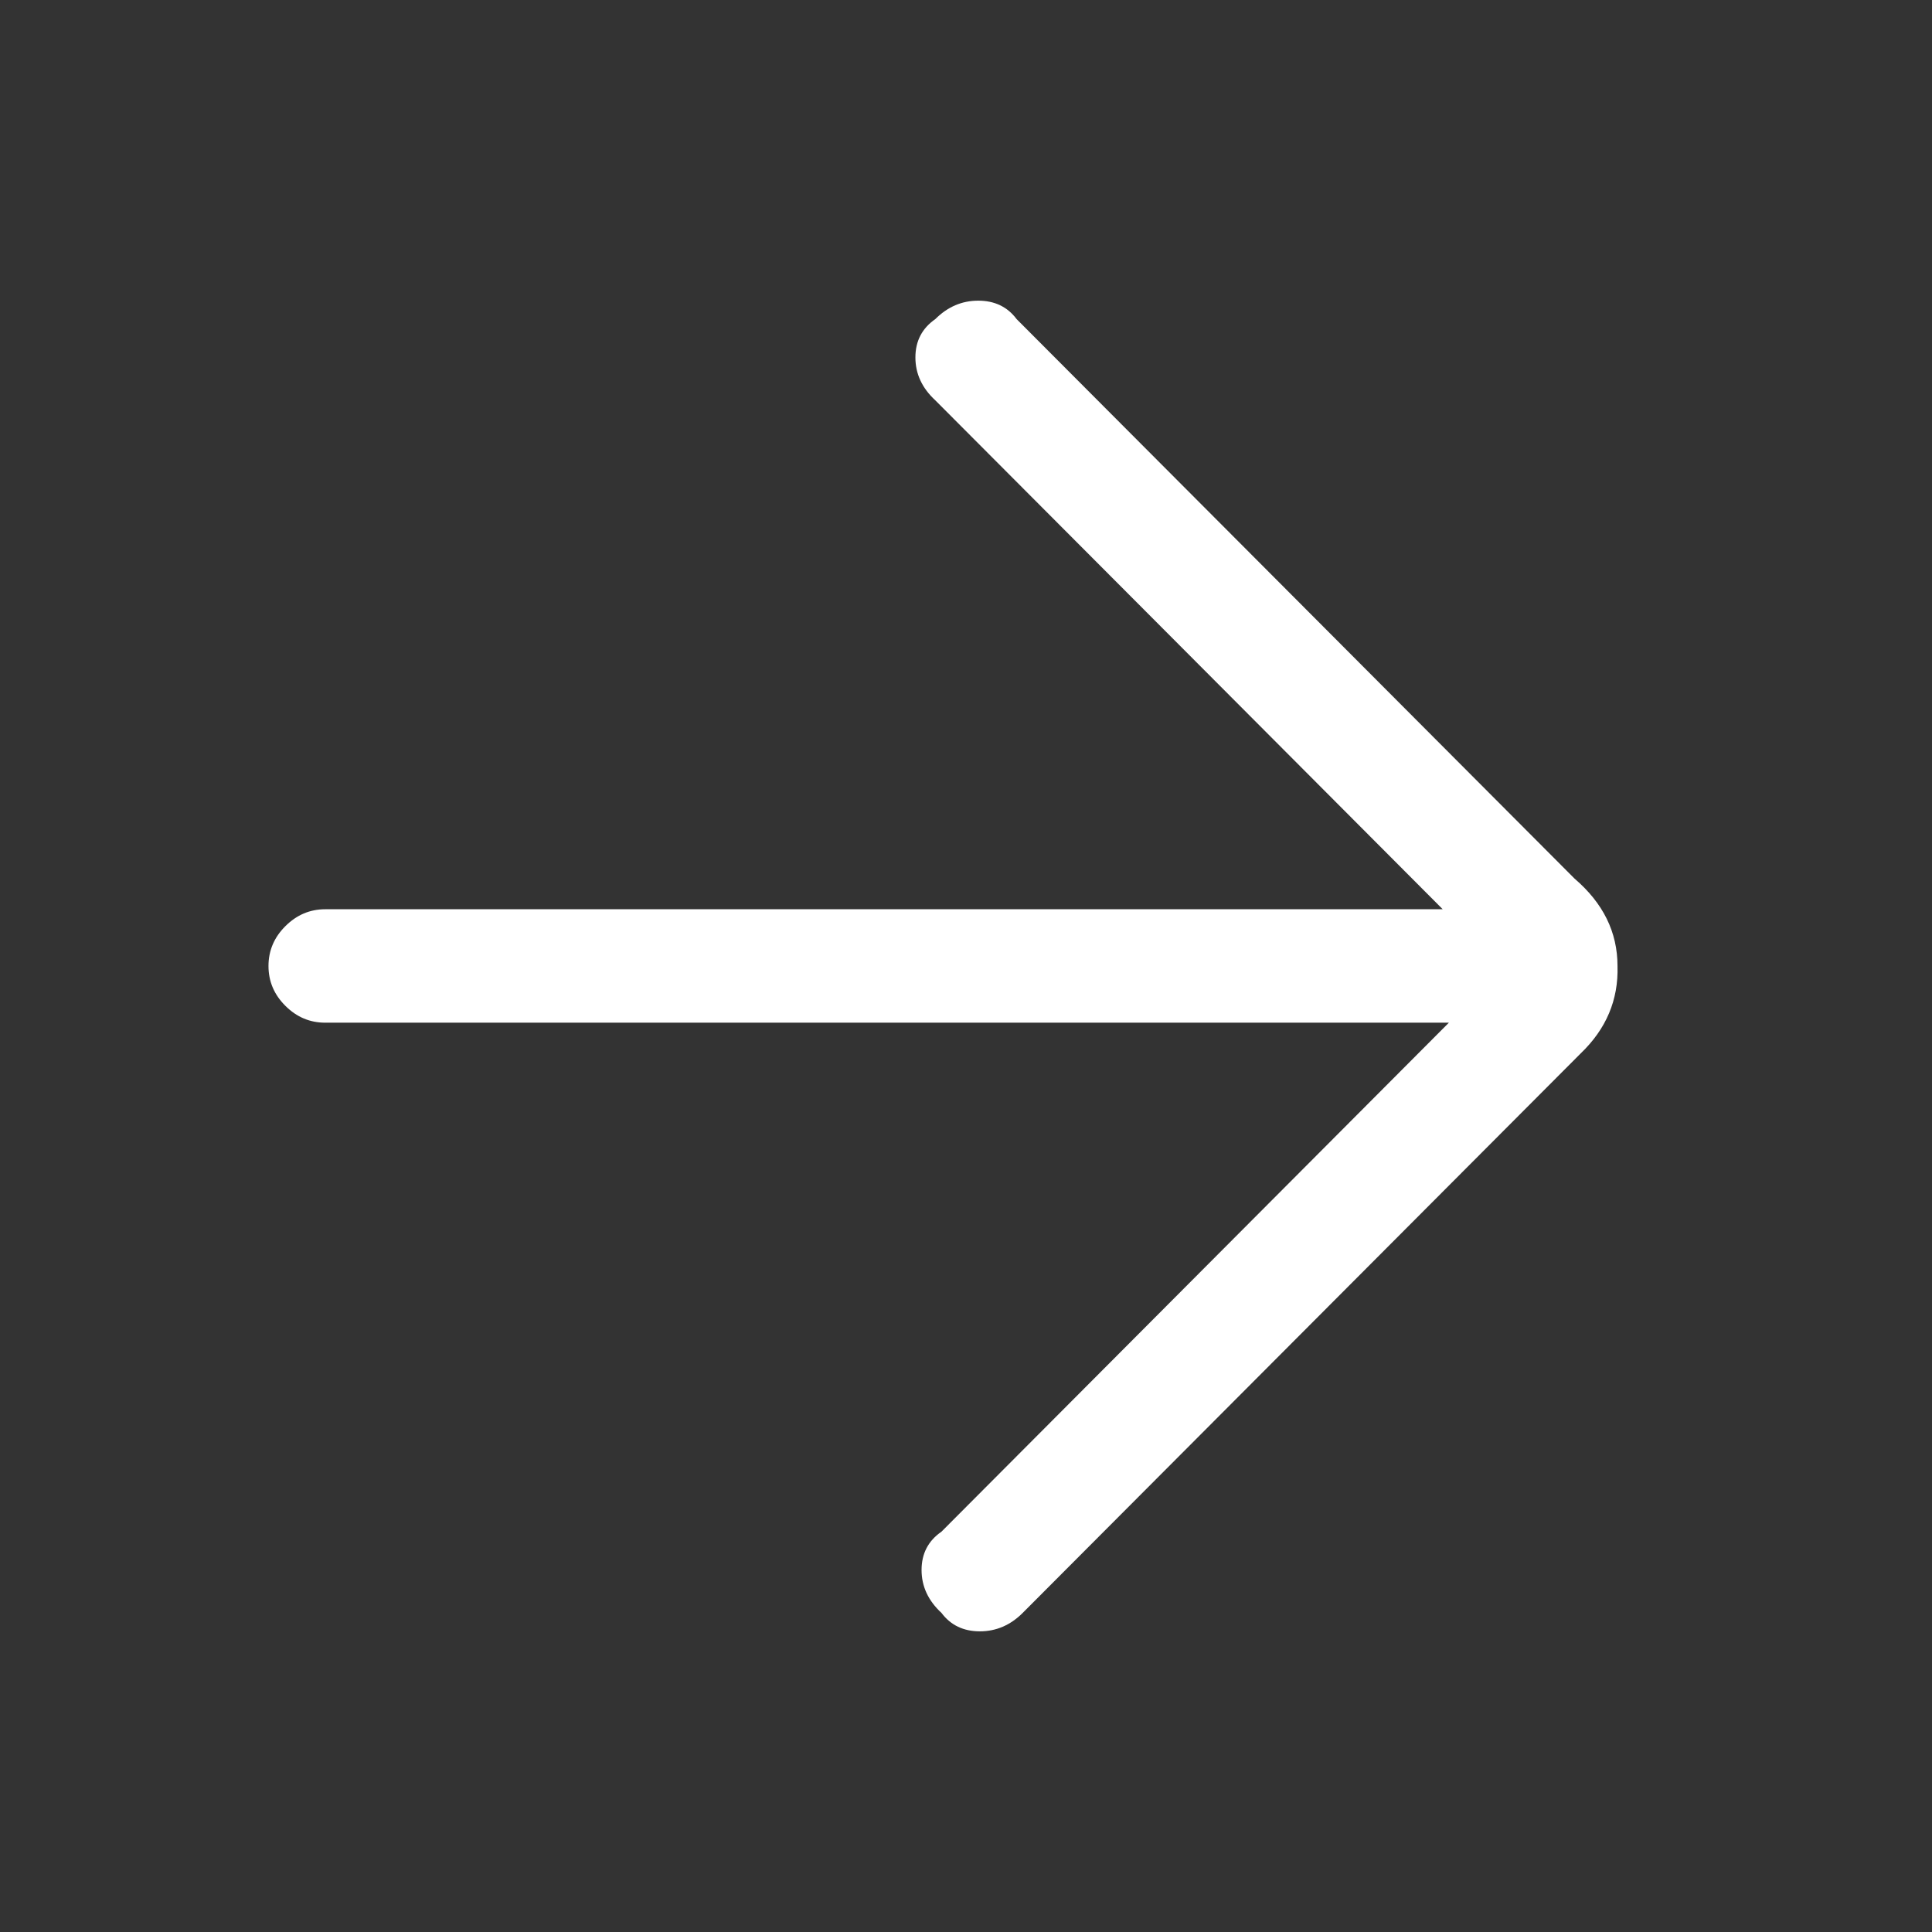 <svg width="32" height="32" viewBox="0 0 32 32" fill="none" xmlns="http://www.w3.org/2000/svg">
<rect x="0" y="0" width="32" height="32" fill="#333333" stroke="none"/>
<path d="M26.182 17.447L16.939 26.715C16.736 26.918 16.499 27.02 16.229 27.02C15.958 27.02 15.746 26.918 15.594 26.715C15.374 26.512 15.264 26.275 15.264 26.004C15.264 25.733 15.374 25.521 15.594 25.369L23.998 16.939H5.387C5.133 16.939 4.913 16.846 4.727 16.66C4.54 16.474 4.447 16.254 4.447 16C4.447 15.746 4.54 15.526 4.727 15.34C4.913 15.154 5.133 15.06 5.387 15.06H23.896L15.492 6.631C15.272 6.428 15.162 6.191 15.162 5.92C15.162 5.649 15.272 5.438 15.492 5.285C15.695 5.082 15.932 4.98 16.203 4.98C16.474 4.98 16.686 5.082 16.838 5.285L26.08 14.553C26.554 14.959 26.791 15.441 26.791 16C26.808 16.559 26.605 17.041 26.182 17.447Z" fill="white"/>
</svg>
